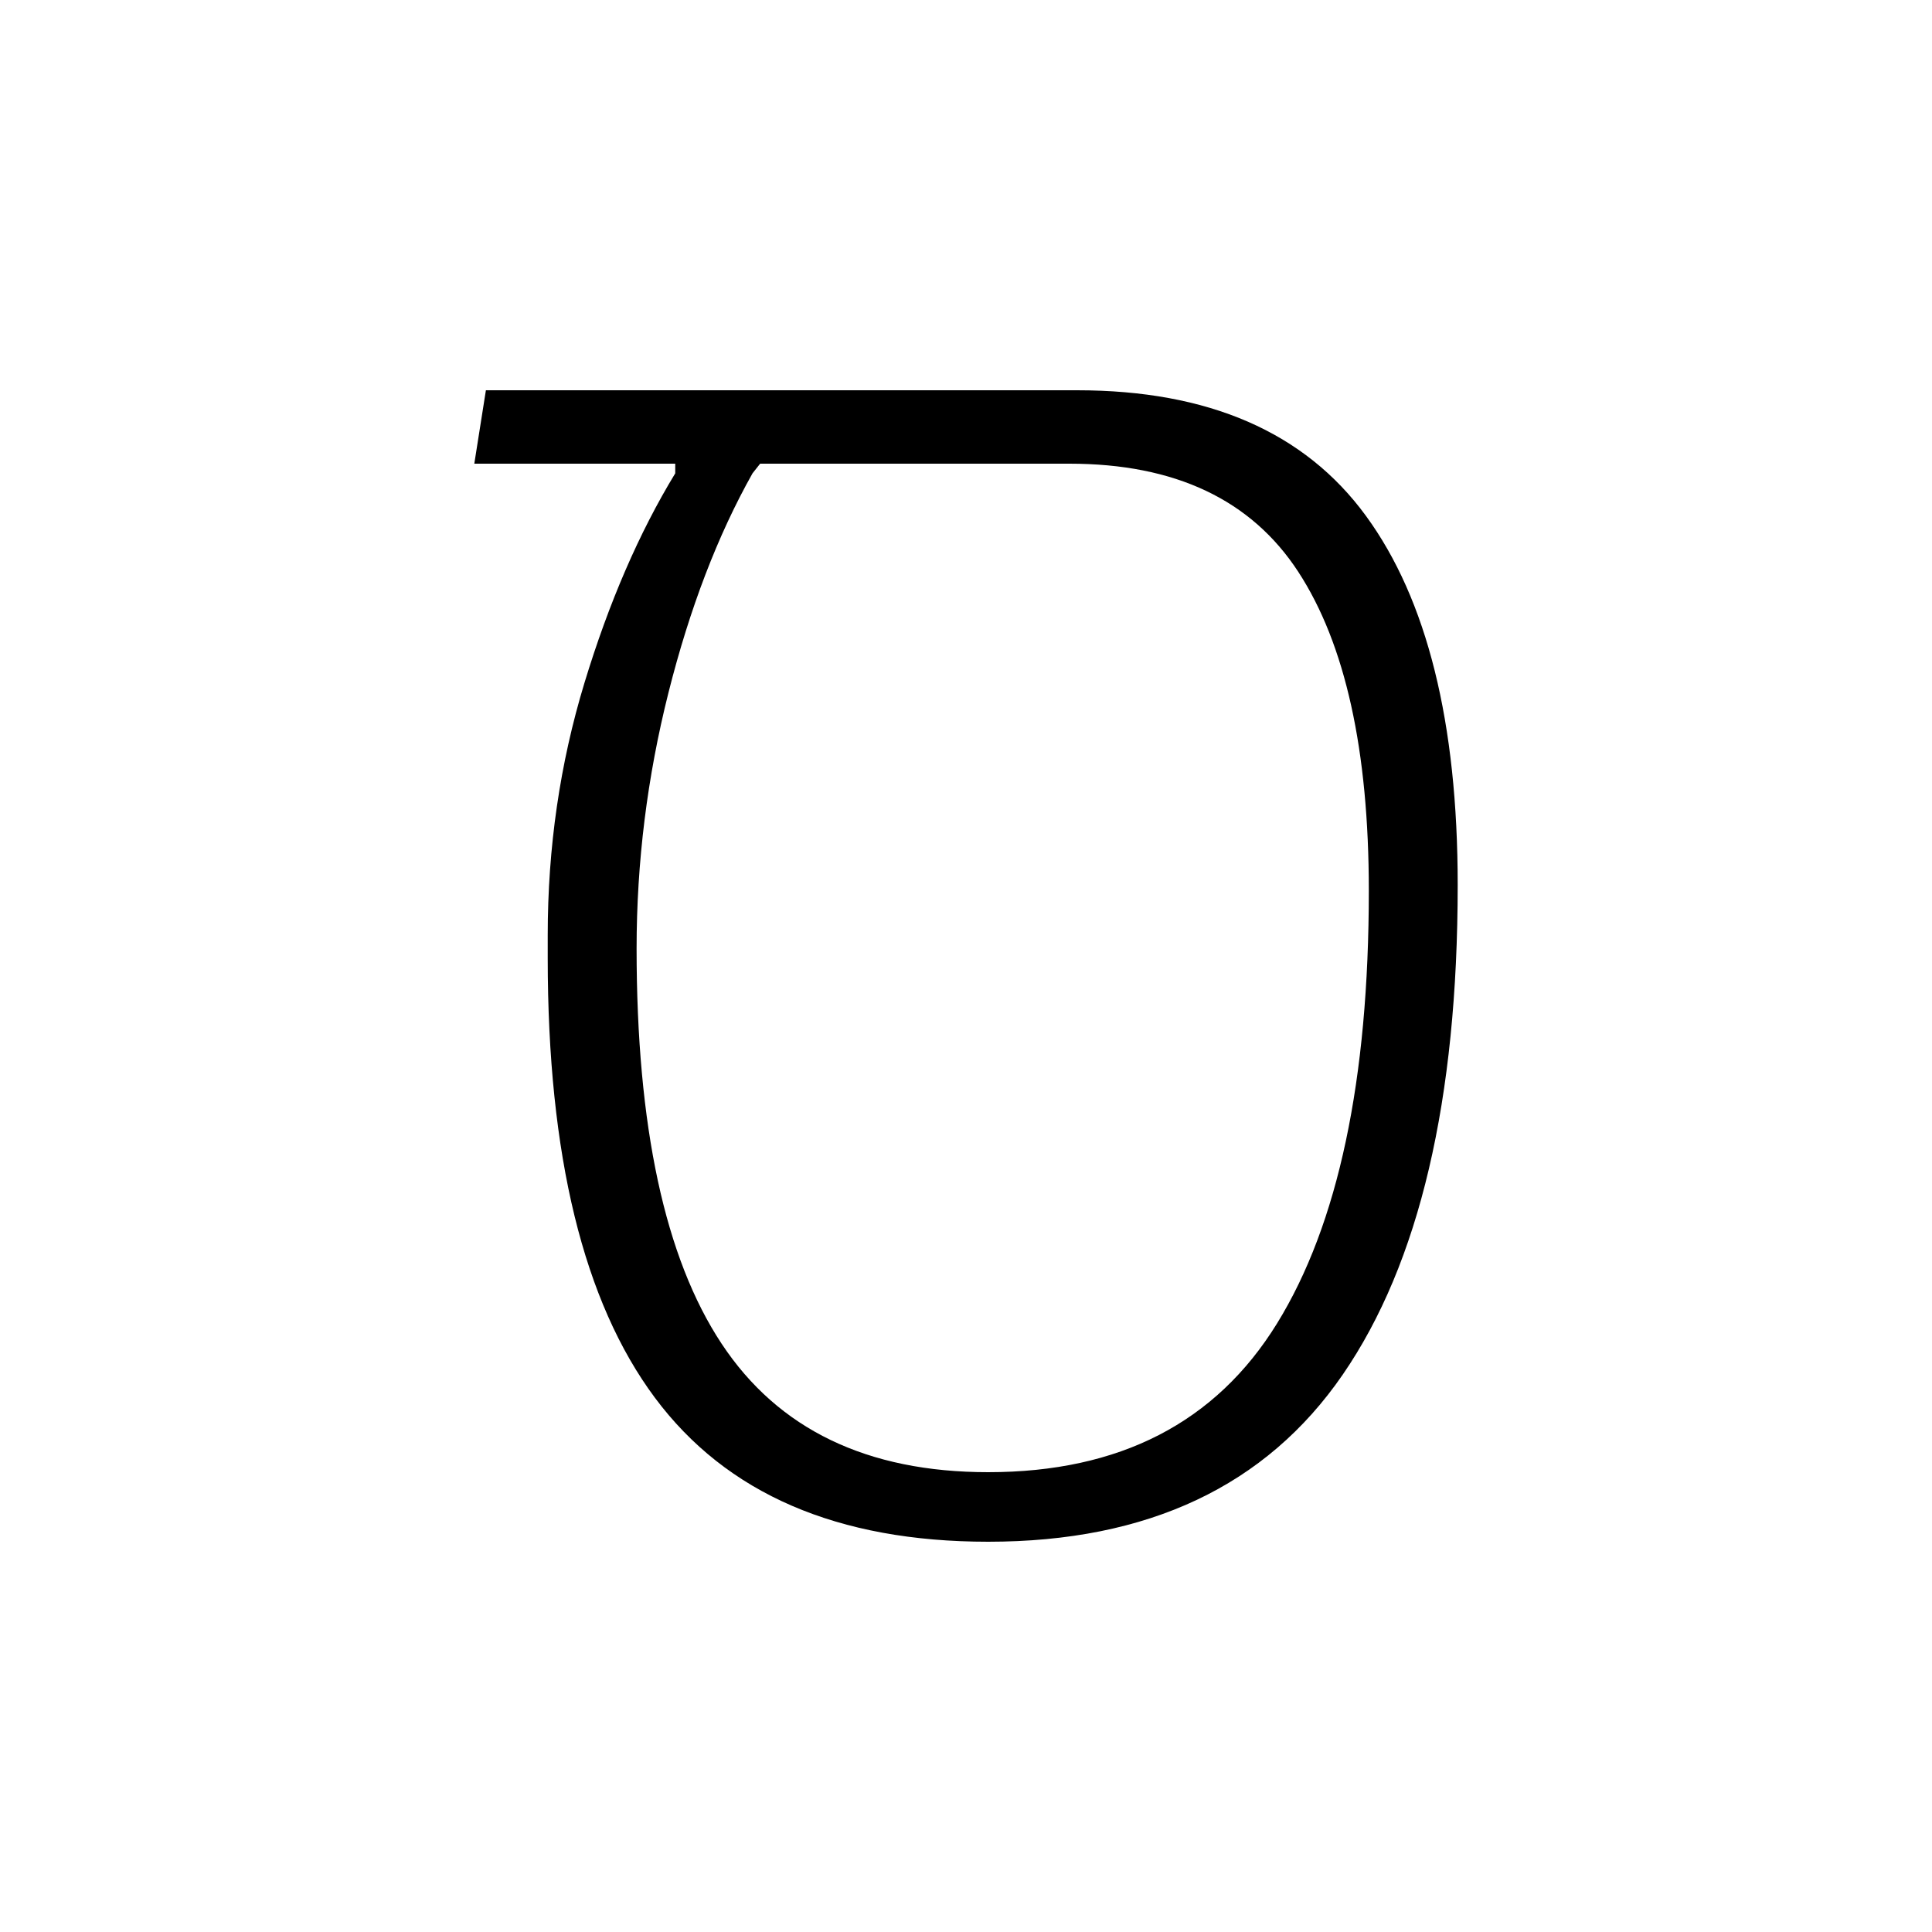 <svg xmlns="http://www.w3.org/2000/svg" xmlns:xlink="http://www.w3.org/1999/xlink" version="1.1" viewBox="0 0 1000 1000">
   <path 
d="M511.5 798q-117 0 -172.5 -74.5t-55.5 -227.5v-12q0 -68 19 -130.5t47 -108.5v-10l55 -9l-15 19q-27 48 -43.5 113.5t-16.5 132.5q0 138 44 204.5t138 66.5q102 0 149.5 -77t47.5 -224q0 -109 -36.5 -165t-118.5 -56h-308l6 -38h306q102 0 149.5 65t47.5 191
q0 167 -59.5 253.5t-183.5 86.5z" />
</svg>
